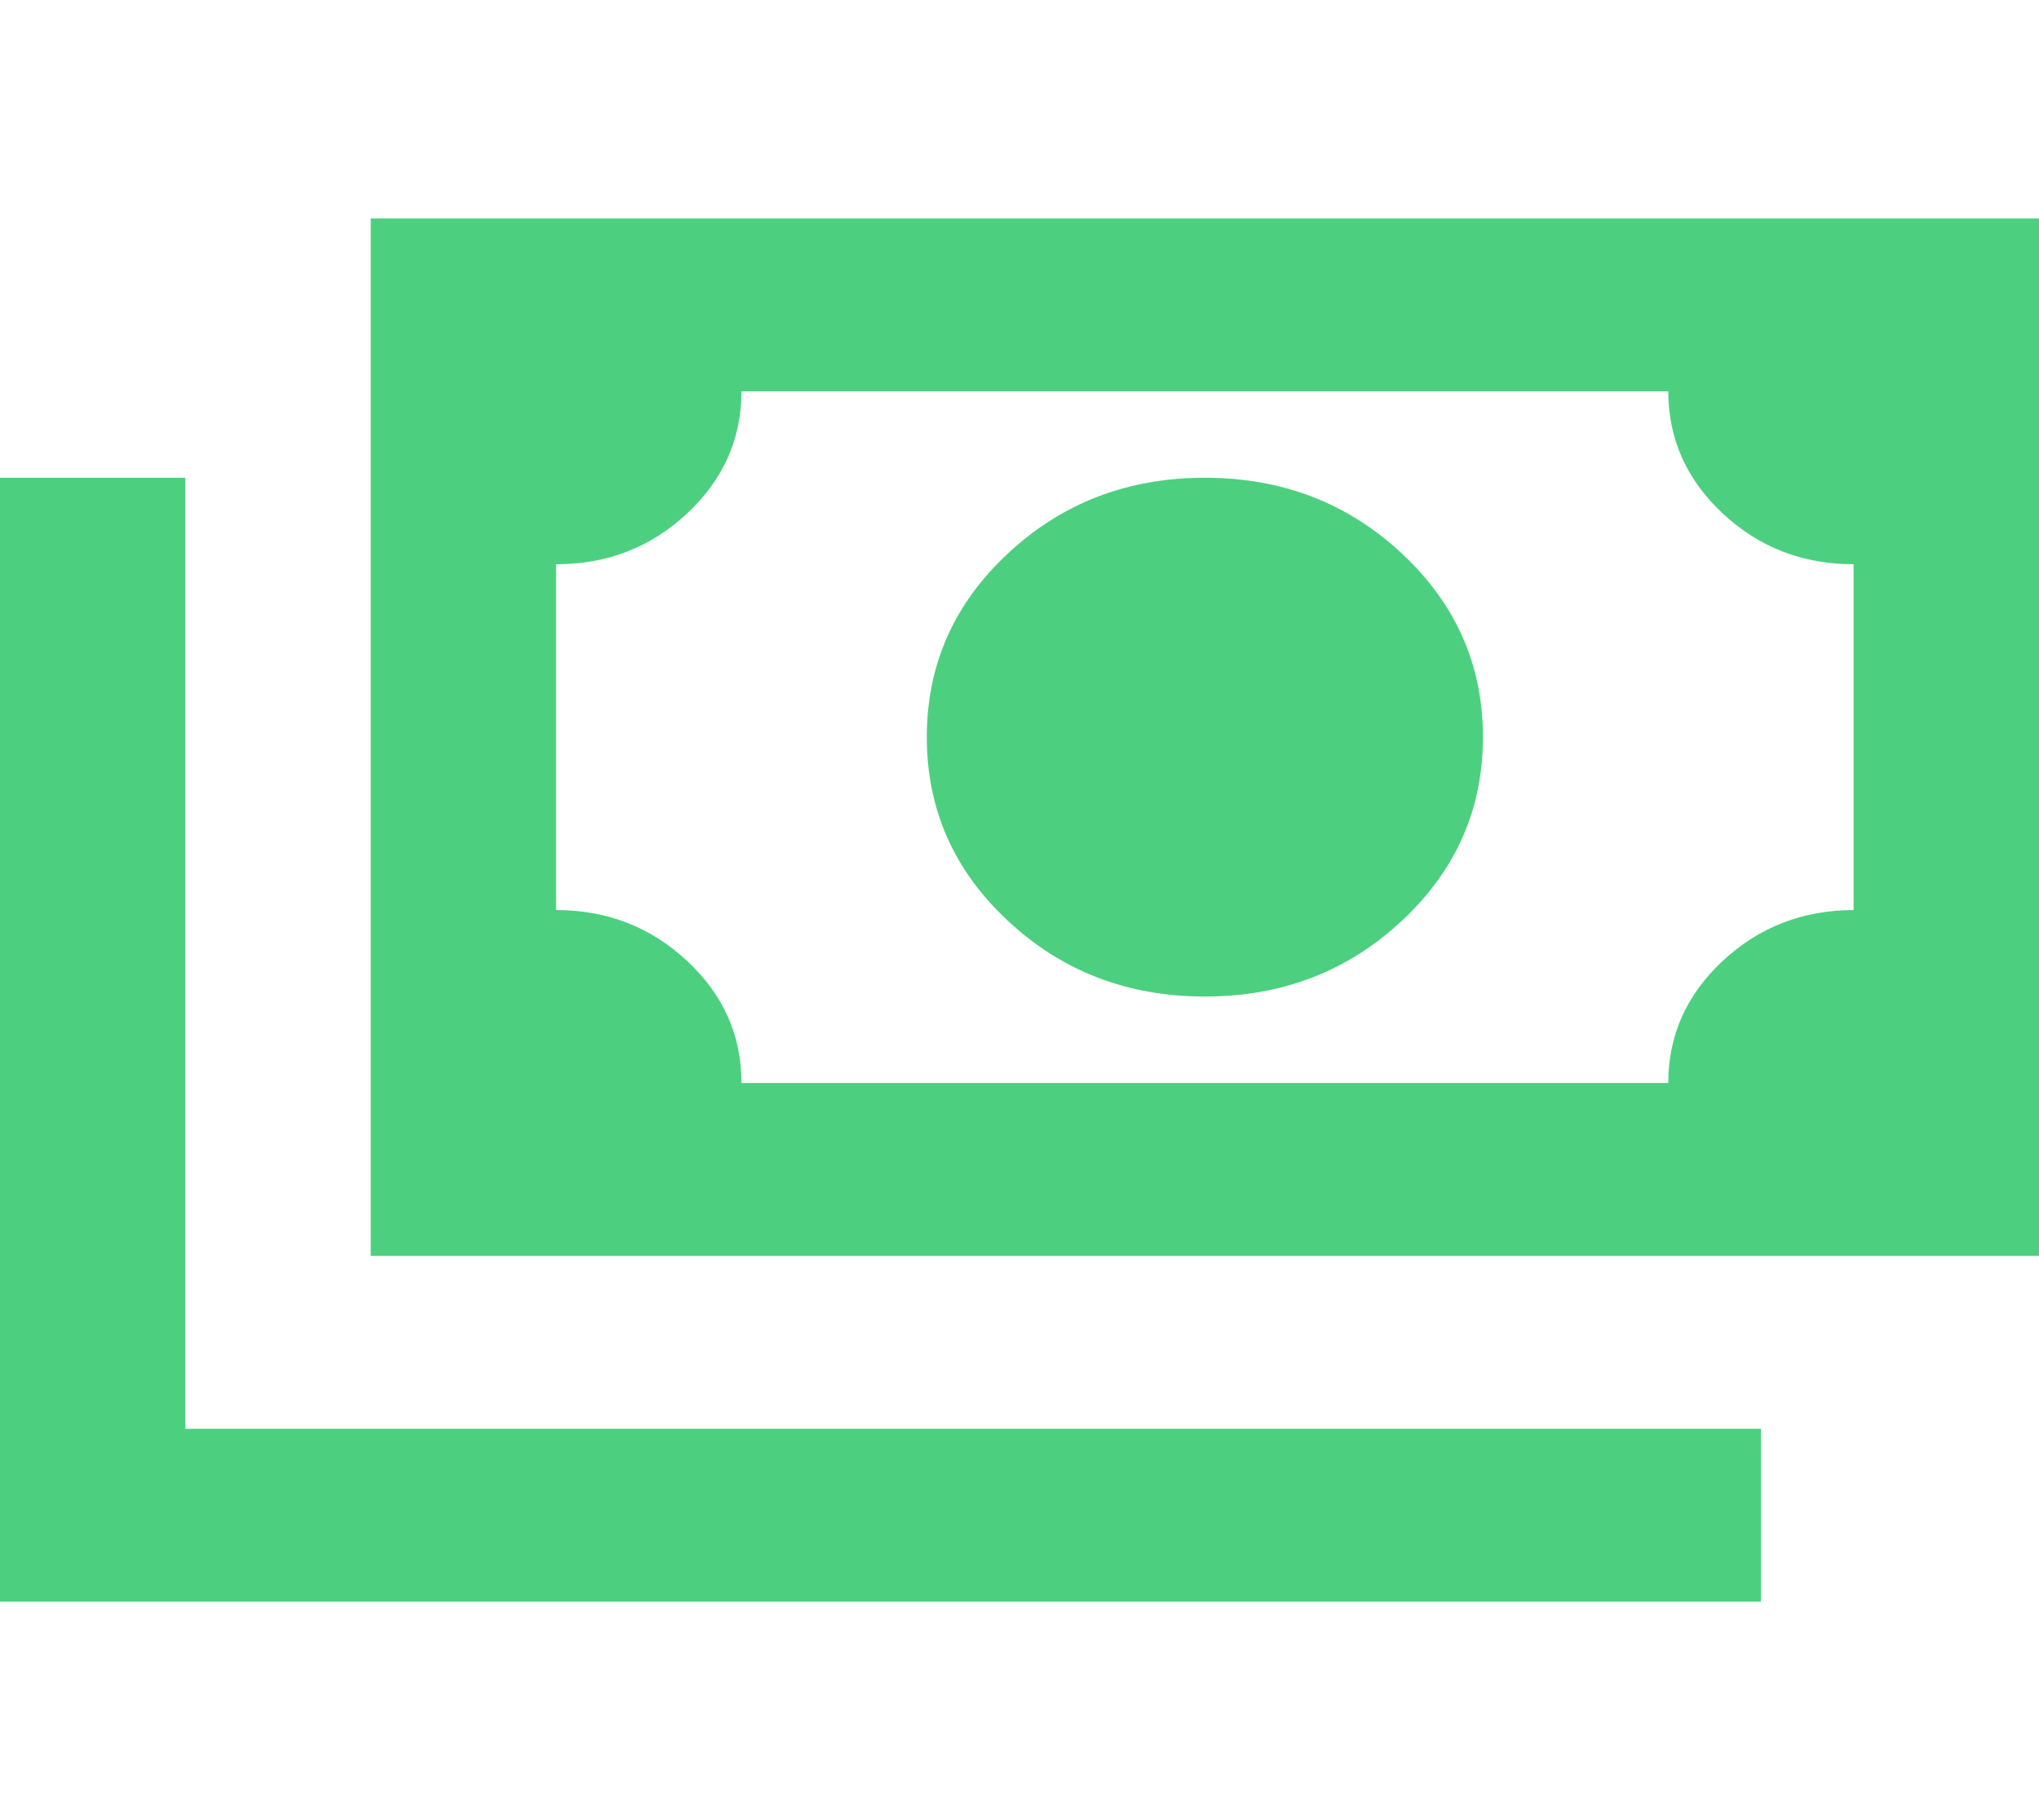 <svg width="28" height="25" viewBox="0 0 28 19" fill="none" xmlns="http://www.w3.org/2000/svg">
<path d="M16.546 10.688C15.485 10.688 14.583 10.341 13.841 9.648C13.098 8.956 12.727 8.115 12.727 7.125C12.727 6.135 13.098 5.294 13.841 4.602C14.583 3.909 15.485 3.562 16.546 3.562C17.606 3.562 18.508 3.909 19.25 4.602C19.992 5.294 20.364 6.135 20.364 7.125C20.364 8.115 19.992 8.956 19.25 9.648C18.508 10.341 17.606 10.688 16.546 10.688ZM5.091 14.25V0H28V14.25H5.091ZM10.182 11.875H22.909C22.909 11.222 23.159 10.663 23.657 10.198C24.156 9.734 24.755 9.501 25.454 9.5V4.75C24.755 4.75 24.155 4.518 23.657 4.053C23.159 3.588 22.91 3.029 22.909 2.375H10.182C10.182 3.028 9.933 3.587 9.435 4.053C8.937 4.518 8.337 4.751 7.636 4.75V9.5C8.336 9.5 8.936 9.733 9.435 10.198C9.934 10.664 10.183 11.223 10.182 11.875ZM0 19V3.562H2.545V16.625H24.182V19H0Z" fill="#4CD080"/>
</svg>
